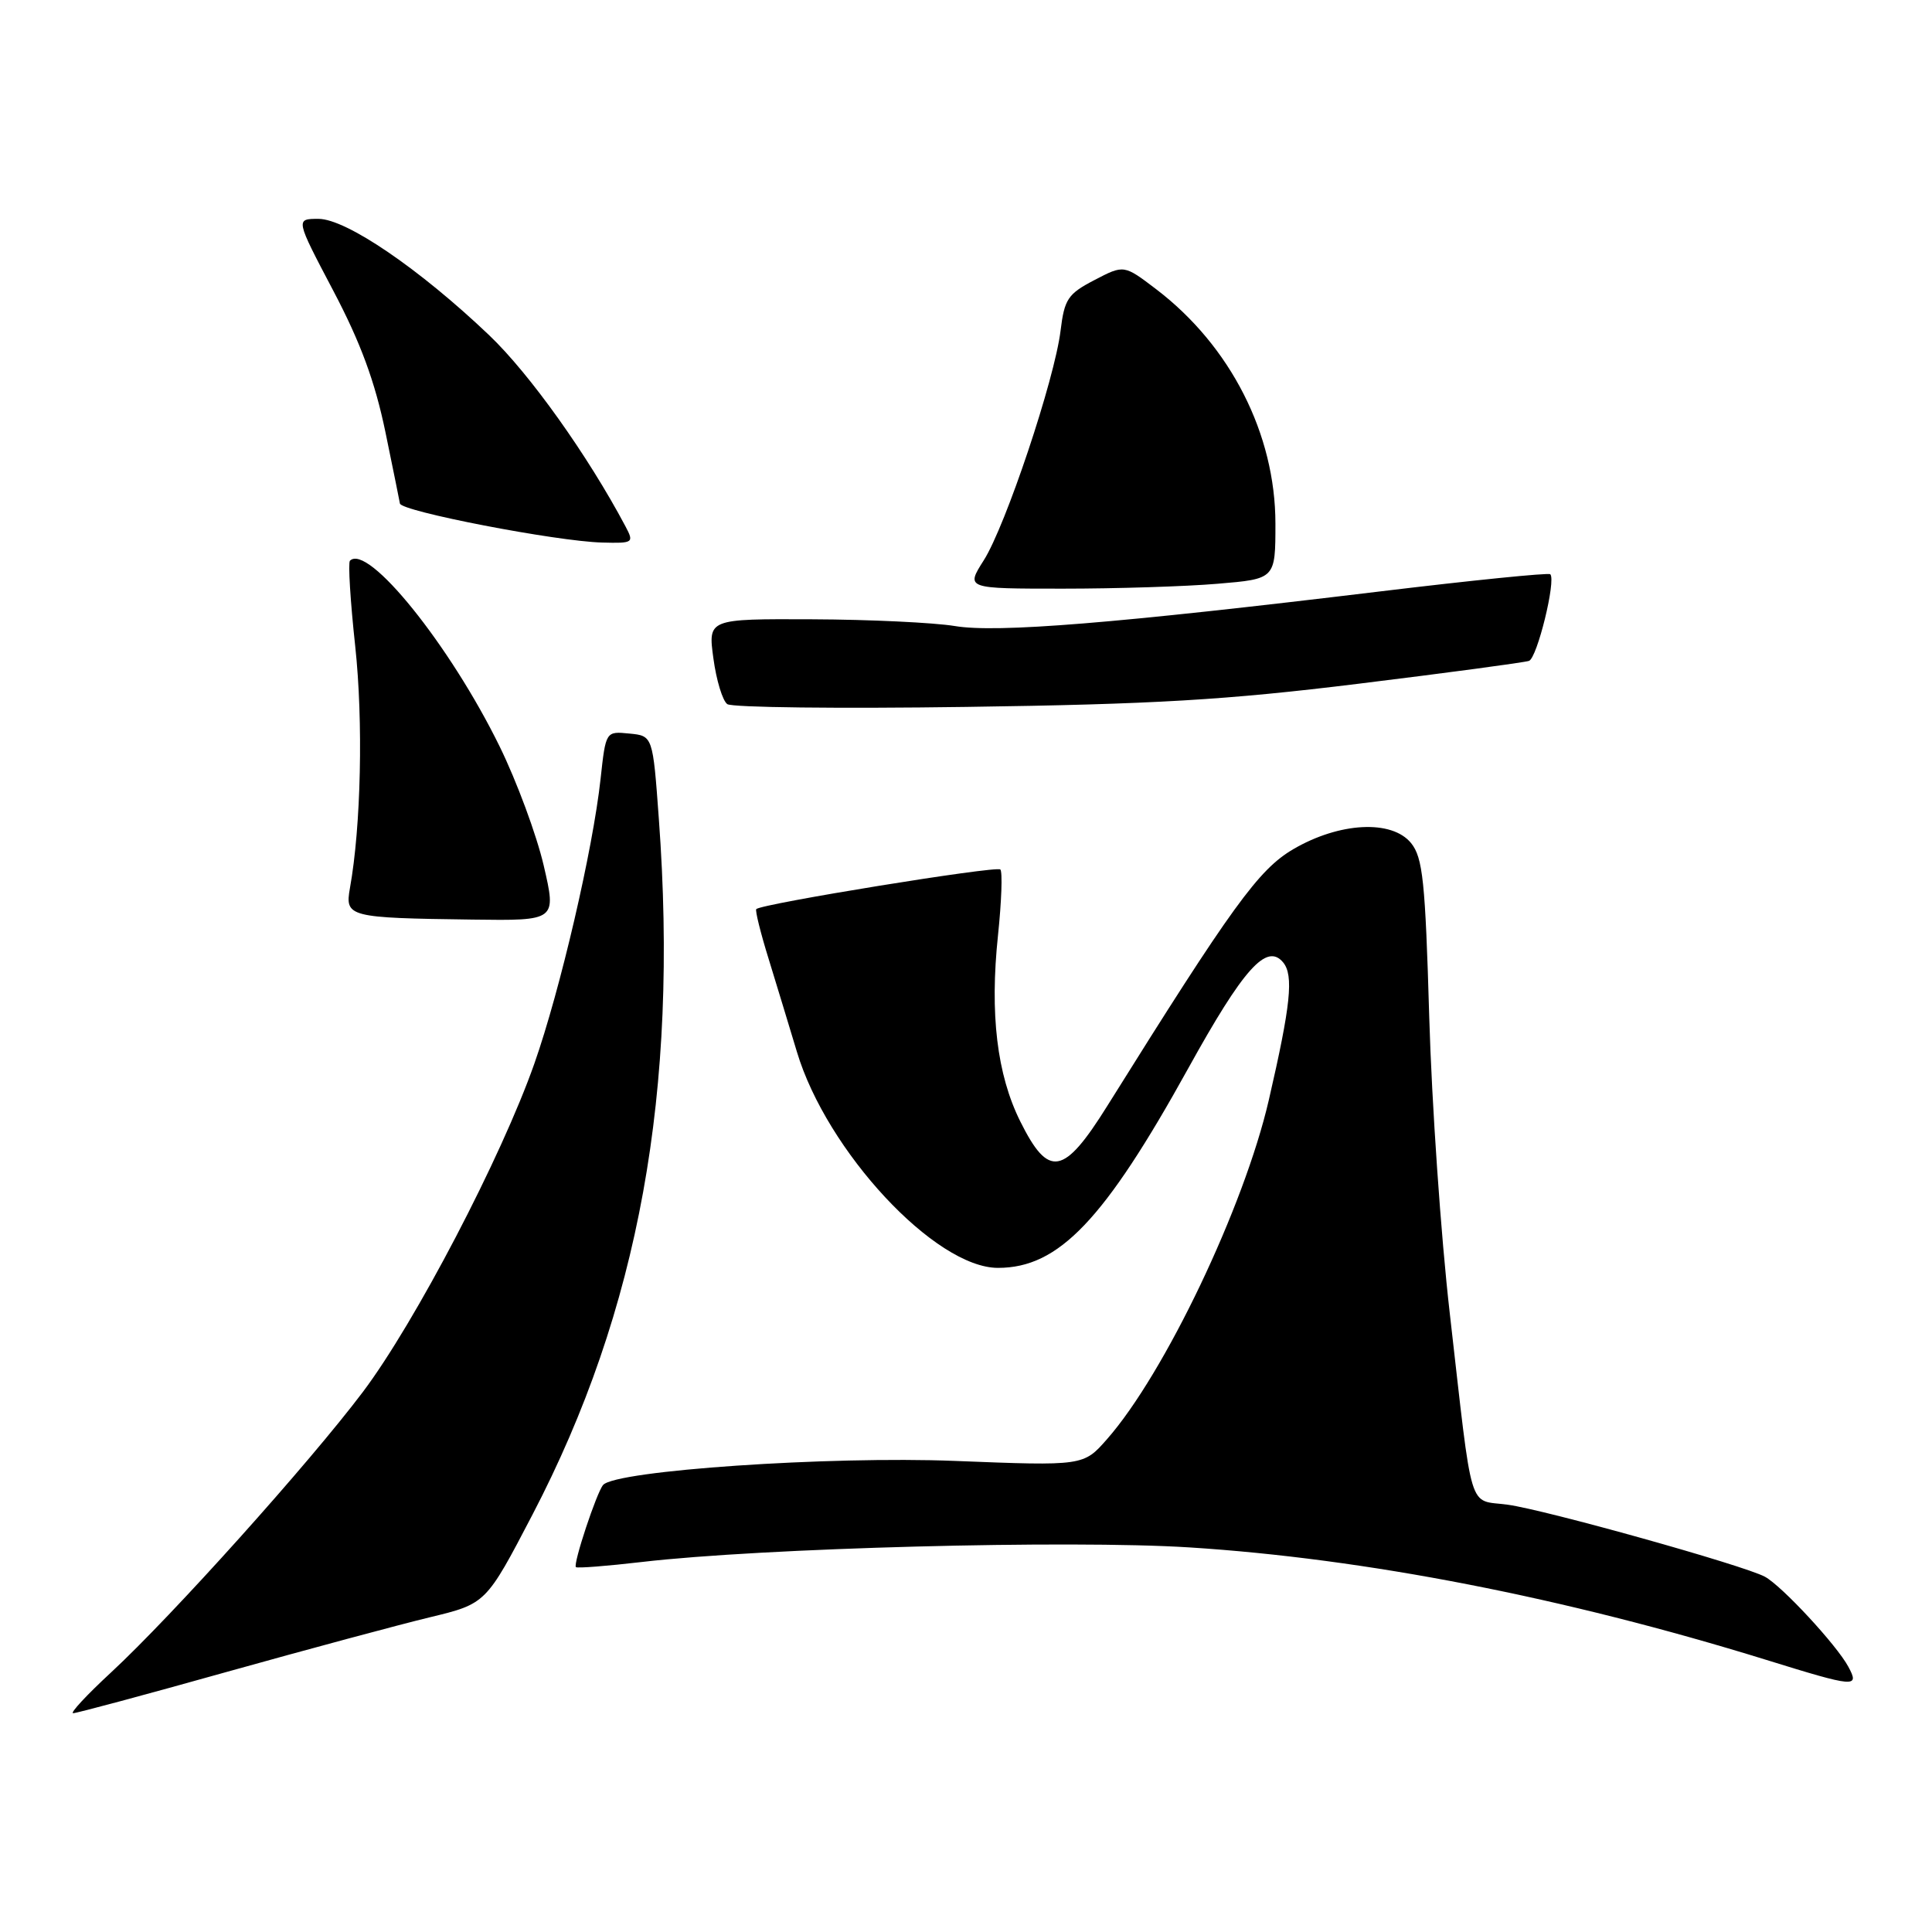 <?xml version="1.0" encoding="UTF-8" standalone="no"?>
<!DOCTYPE svg PUBLIC "-//W3C//DTD SVG 1.1//EN" "http://www.w3.org/Graphics/SVG/1.1/DTD/svg11.dtd" >
<svg xmlns="http://www.w3.org/2000/svg" xmlns:xlink="http://www.w3.org/1999/xlink" version="1.1" viewBox="0 0 256 256">
 <g >
 <path fill="currentColor"
d=" M 30.00 221.55 C 40.73 218.55 52.85 215.29 56.95 214.30 C 64.40 212.50 64.40 212.50 70.56 200.69 C 84.67 173.61 89.95 144.58 87.30 108.50 C 86.50 97.50 86.50 97.50 83.39 97.20 C 80.27 96.89 80.27 96.89 79.58 103.20 C 78.56 112.58 74.23 131.19 70.81 140.92 C 66.44 153.35 55.00 175.25 48.09 184.43 C 40.95 193.90 22.81 214.11 14.70 221.62 C 11.50 224.58 9.25 227.00 9.69 227.01 C 10.14 227.01 19.27 224.56 30.00 221.55 Z  M 244.92 220.86 C 243.39 218.00 236.08 210.11 233.85 208.92 C 231.04 207.41 204.80 200.07 199.77 199.38 C 194.45 198.65 195.21 201.16 192.10 174.00 C 190.93 163.82 189.71 146.15 189.38 134.72 C 188.86 116.77 188.53 113.65 186.98 111.72 C 184.43 108.58 177.48 108.94 171.35 112.53 C 166.76 115.23 163.29 120.02 146.74 146.51 C 140.94 155.80 138.95 156.15 135.19 148.59 C 132.10 142.38 131.14 134.36 132.24 123.93 C 132.71 119.44 132.85 115.52 132.55 115.21 C 132.03 114.70 100.92 119.75 100.21 120.46 C 100.04 120.63 100.78 123.63 101.87 127.13 C 102.95 130.64 104.62 136.14 105.59 139.36 C 109.54 152.55 123.92 168.00 132.24 168.00 C 140.29 168.00 146.32 161.68 157.46 141.54 C 164.77 128.33 167.84 124.90 170.02 127.52 C 171.44 129.24 171.03 133.18 168.12 145.78 C 164.84 159.95 154.32 182.01 146.70 190.68 C 143.57 194.25 143.57 194.25 126.54 193.58 C 109.85 192.92 81.62 194.85 79.92 196.76 C 79.07 197.72 75.91 207.25 76.31 207.65 C 76.48 207.82 80.42 207.51 85.06 206.97 C 100.97 205.11 141.69 204.03 157.61 205.04 C 180.89 206.52 207.27 211.66 234.00 219.93 C 245.86 223.61 246.42 223.65 244.92 220.86 Z  M 72.04 114.67 C 71.10 110.64 68.48 103.55 66.21 98.92 C 59.63 85.49 48.72 71.95 46.37 74.30 C 46.11 74.56 46.42 79.66 47.07 85.64 C 48.14 95.57 47.84 109.50 46.37 117.67 C 45.69 121.51 46.13 121.63 62.62 121.85 C 73.74 122.00 73.74 122.00 72.04 114.67 Z  M 180.00 90.60 C 191.82 89.15 201.99 87.78 202.60 87.57 C 203.68 87.19 206.21 76.89 205.42 76.09 C 205.20 75.87 195.00 76.90 182.76 78.38 C 147.76 82.61 132.08 83.89 126.50 82.95 C 123.75 82.50 115.27 82.09 107.66 82.06 C 93.81 82.00 93.81 82.00 94.53 87.25 C 94.92 90.14 95.75 92.86 96.37 93.30 C 96.99 93.75 111.22 93.91 128.00 93.67 C 152.94 93.32 162.42 92.76 180.00 90.60 Z  M 161.35 77.35 C 169.00 76.71 169.00 76.71 169.00 69.38 C 169.00 57.53 163.05 45.83 153.21 38.33 C 148.93 35.07 148.93 35.07 145.02 37.11 C 141.50 38.94 141.04 39.63 140.53 43.82 C 139.74 50.28 133.25 69.69 130.35 74.25 C 127.97 78.00 127.97 78.00 140.83 78.00 C 147.91 78.00 157.14 77.71 161.35 77.35 Z  M 82.88 69.75 C 77.90 60.36 70.18 49.53 64.84 44.44 C 55.62 35.65 45.87 29.00 42.20 29.00 C 39.15 29.00 39.15 29.00 44.15 38.50 C 47.78 45.39 49.68 50.55 51.07 57.25 C 52.12 62.34 52.98 66.60 52.99 66.71 C 53.05 67.74 73.76 71.74 79.79 71.89 C 83.93 72.00 84.03 71.92 82.88 69.75 Z "/>
</g>
</svg>